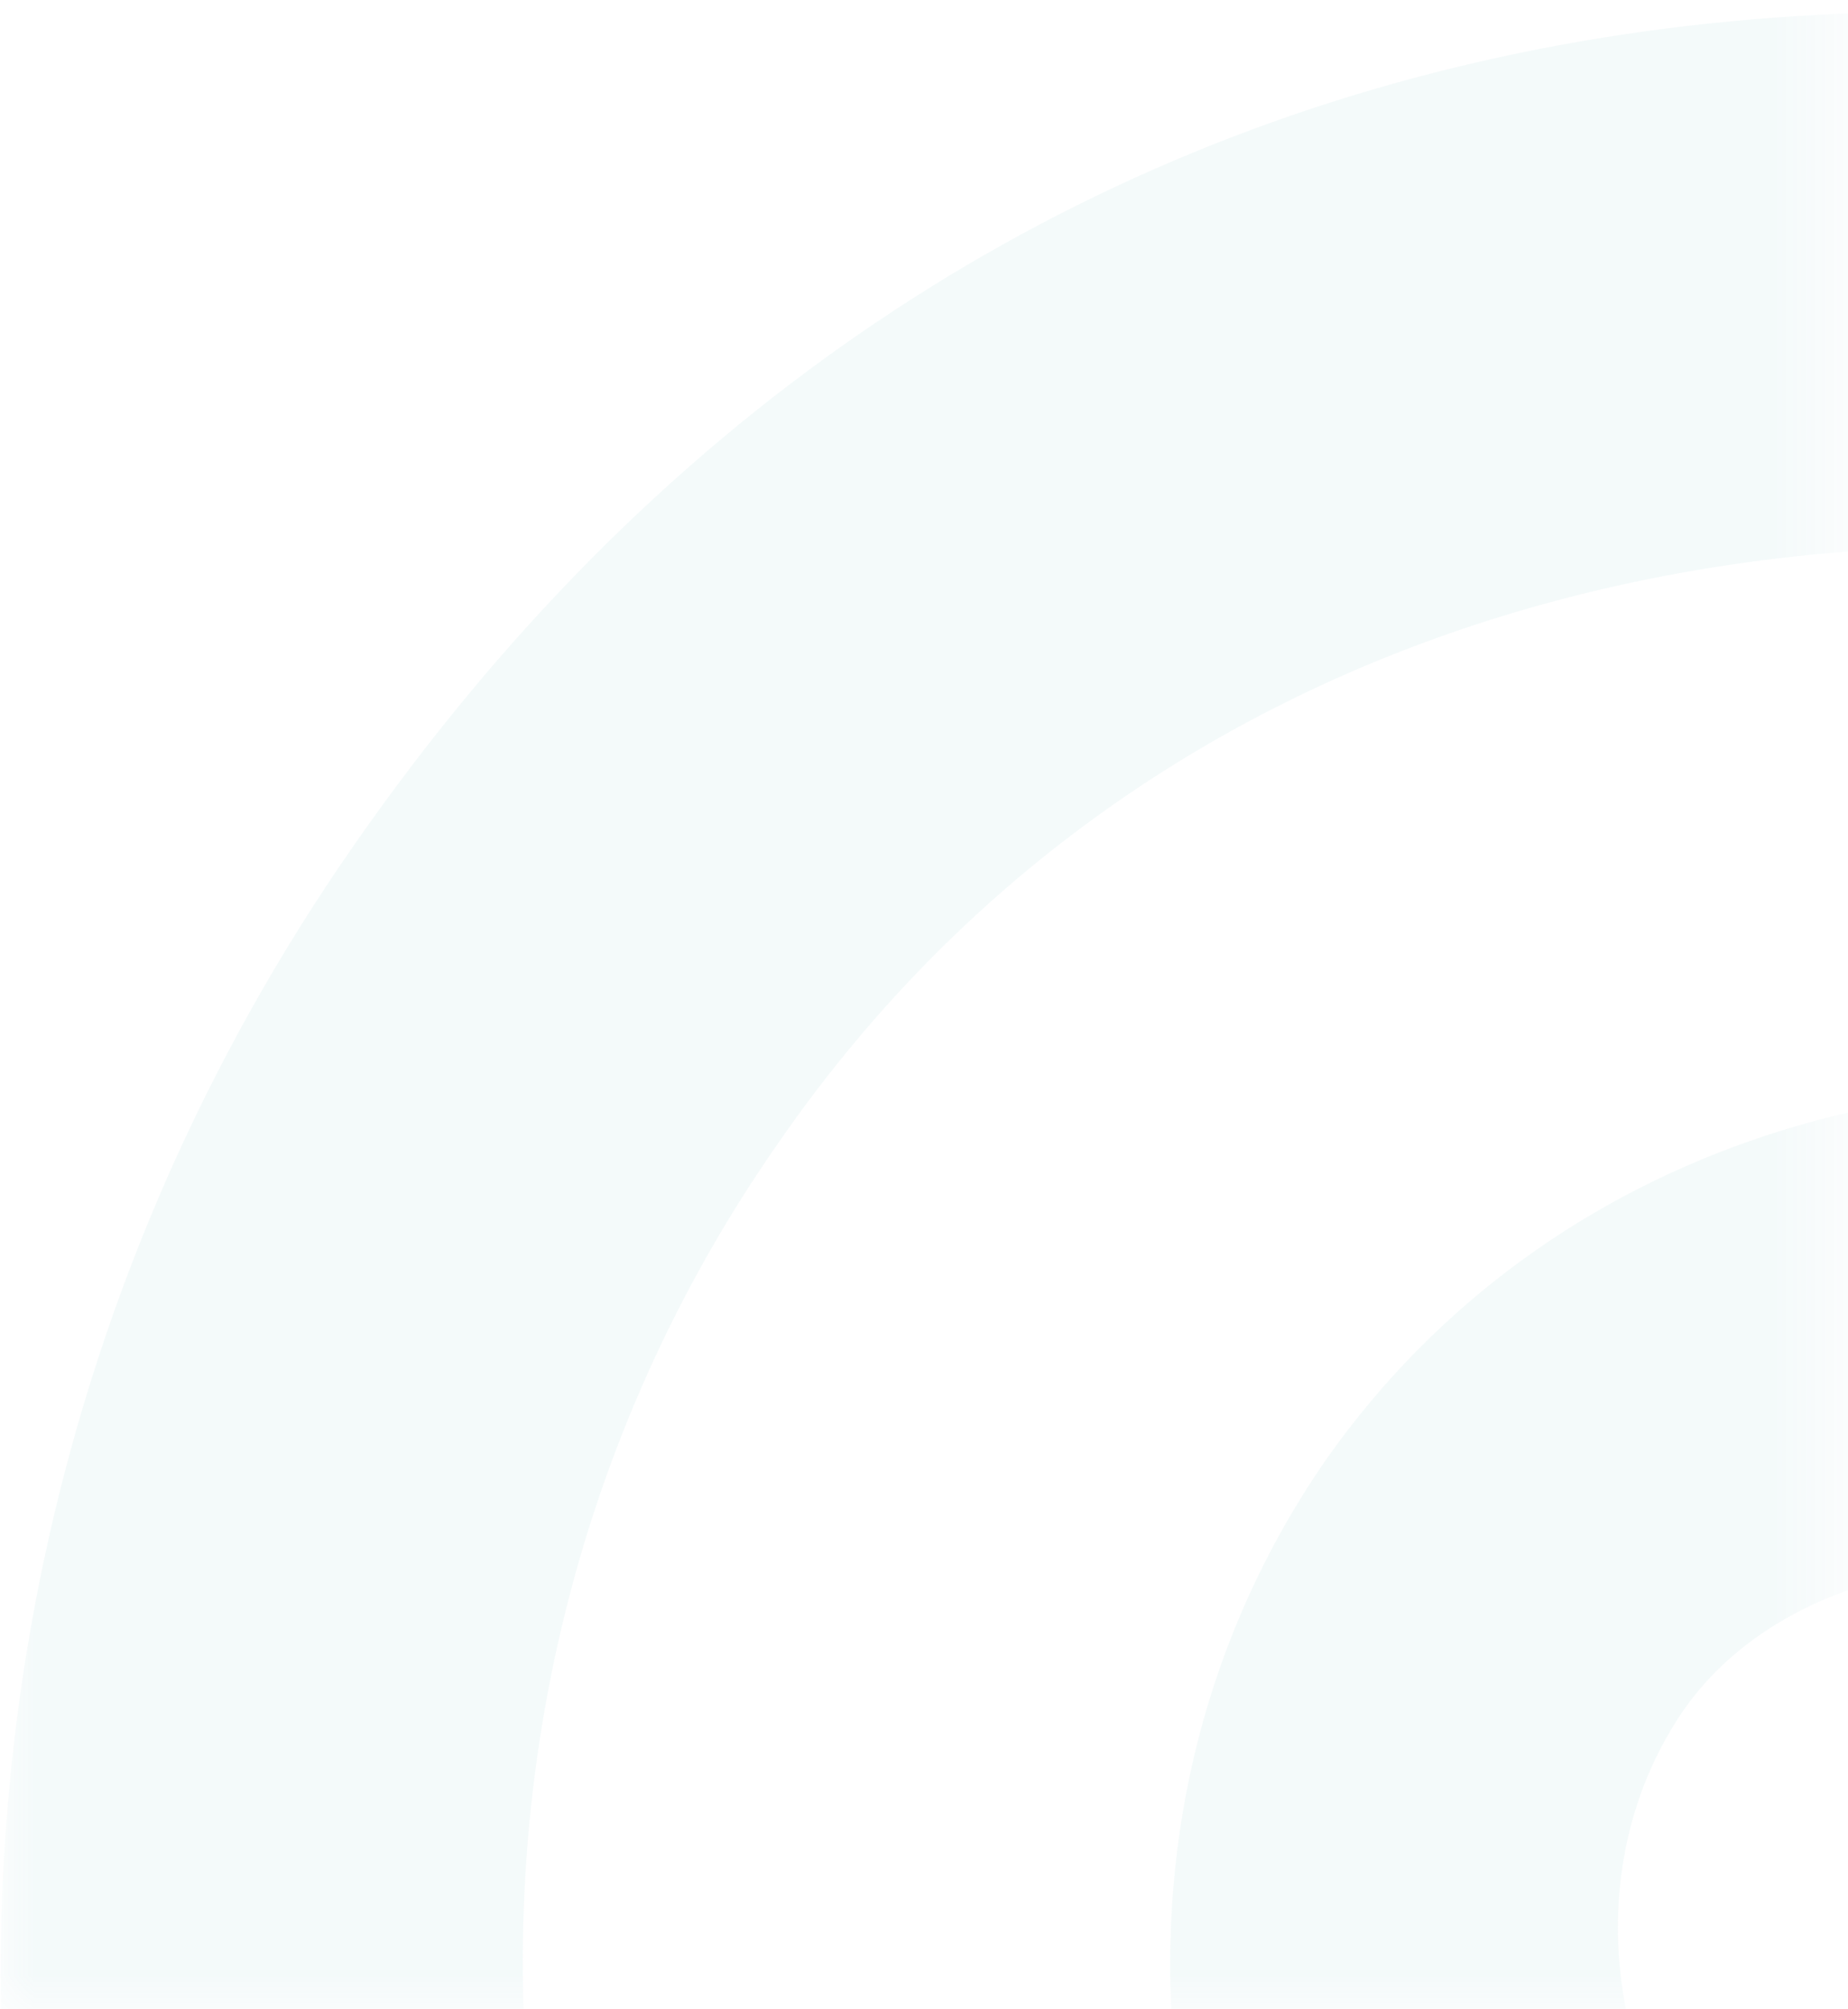 <?xml version="1.0" encoding="utf-8"?>
<!-- Generator: Adobe Illustrator 25.1.0, SVG Export Plug-In . SVG Version: 6.00 Build 0)  -->
<svg version="1.1" id="Layer_1" xmlns="http://www.w3.org/2000/svg" xmlns:xlink="http://www.w3.org/1999/xlink" x="0px" y="0px"
	 viewBox="0 0 27.6 30" style="enable-background:new 0 0 27.6 30;" xml:space="preserve">
<style type="text/css">
	.st0{filter:url(#Adobe_OpacityMaskFilter);}
	.st1{fill-rule:evenodd;clip-rule:evenodd;fill:#FFFFFF;}
	.st2{opacity:0.398;mask:url(#mask-12_2_);}
	.st3{opacity:0.138;}
	.st4{fill-rule:evenodd;clip-rule:evenodd;fill:#38A3A5;}
</style>
<defs>
	<filter id="Adobe_OpacityMaskFilter" filterUnits="userSpaceOnUse" x="0" y="-26" width="75.6" height="79">
		<feColorMatrix  type="matrix" values="1 0 0 0 0  0 1 0 0 0  0 0 1 0 0  0 0 0 1 0"/>
	</filter>
</defs>
<mask maskUnits="userSpaceOnUse" x="0" y="-26" width="75.6" height="79" id="mask-12_2_">
	<g class="st0">
		<path id="path-11_2_" class="st1" d="M-12.8-11.9h39.4c0.5,0,0.9,0.4,0.9,0.9v40.2c0,0.5-0.4,0.9-0.9,0.9h-39.4
			c-0.5,0-0.9-0.4-0.9-0.9V-11C-13.7-11.5-13.3-11.9-12.8-11.9z"/>
	</g>
</mask>
<g id="Combined-Shape_1_" class="st2">
	
		<g transform="translate(450, 222) scale(1, -1) translate(-450, -222) translate(120, -123)" class="st3">
		<path class="st4" d="M-65.5,578.9c4.2-5,4.9-12,1.3-17.2c-3.3-4.7-9.2-6.5-14.9-5.1c-10.8,4.3-22.9,2.6-29.3-6.7
			c-6.4-9.2-4.5-22,4.2-29.5l-4.5-6.5c-12.2,9.9-15,27.6-6,40.5c8.7,12.5,23,15.5,38.7,9.3c1.9-0.9,5.1-0.3,6.5,1.8
			c1.5,2.1,1.2,5-0.4,7.1L-65.5,578.9z M-55.7,593c12.2-9.9,15-27.6,6-40.5c-8.7-12.5-23-15.5-38.7-9.3c-1.9,0.9-5.1,0.3-6.5-1.8
			s-1.2-5,0.4-7.1l-4.4-6.3c-4.2,5-4.9,12-1.3,17.2c3.3,4.7,9.2,6.5,14.9,5.1c10.8-4.3,22.9-2.6,29.3,6.7s4.5,22-4.2,29.5L-55.7,593
			z"/>
	</g>
</g>
</svg>

